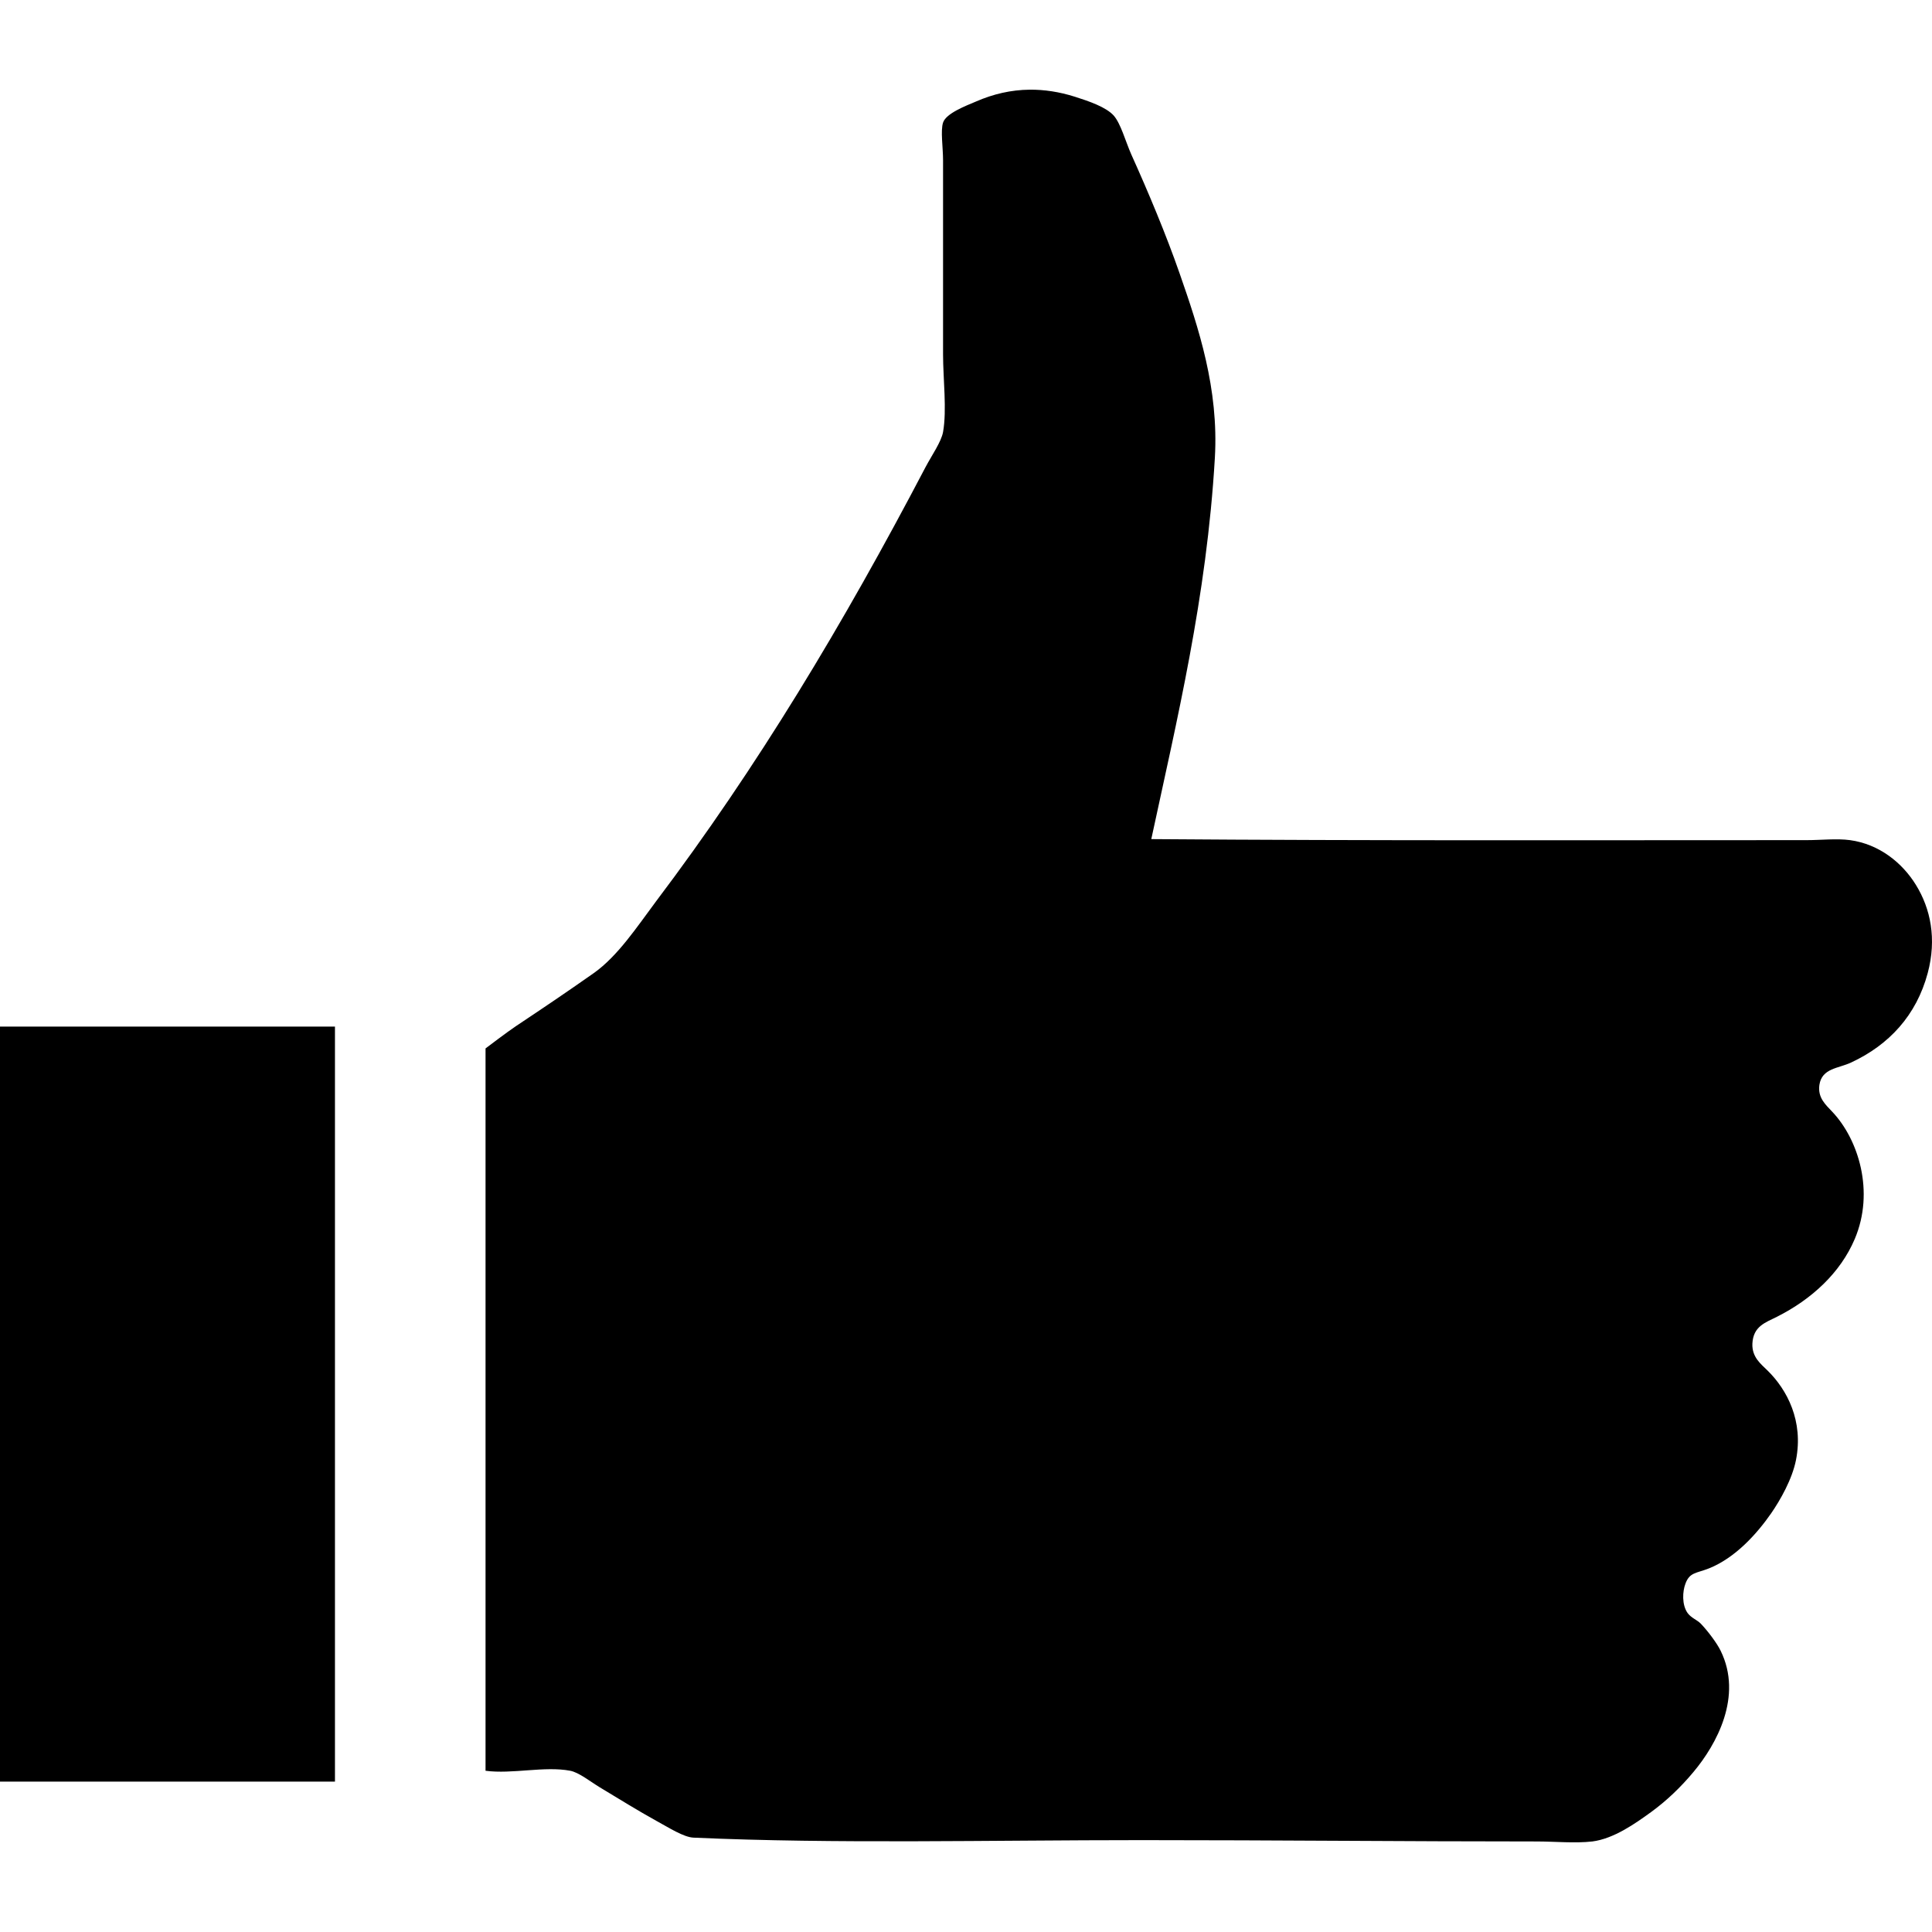 <?xml version="1.0" encoding="utf-8"?>
<svg xmlns="http://www.w3.org/2000/svg" height="24" width="24" viewBox="0 0 24 24">
  <g>
    <path id="path1" transform="rotate(0,12,12) translate(0,1.114) scale(0.75,0.75)  " fill="#000000" d="M0,15.518L5.548,15.518 5.548,28.024 0,28.024z M17.055,7.561892E-05C17.296,-0.002 17.545,0.035 17.804,0.117 18.04,0.192 18.319,0.288 18.446,0.428 18.563,0.56 18.642,0.856 18.737,1.071 19.02,1.698 19.314,2.4 19.537,3.04 19.855,3.952 20.188,4.952 20.122,6.097 19.987,8.411 19.49,10.452 19.069,12.413 22.715,12.441 26.293,12.43 29.921,12.43 30.166,12.43 30.421,12.4 30.643,12.43 31.124,12.496 31.507,12.803 31.734,13.172 31.976,13.564 32.081,14.064 31.929,14.632 31.741,15.334 31.287,15.821 30.663,16.112 30.45,16.213 30.178,16.205 30.135,16.483 30.105,16.696 30.234,16.808 30.351,16.932 30.781,17.388 31.053,18.251 30.721,19.035 30.482,19.599 30.005,20.035 29.435,20.323 29.241,20.421 29.039,20.48 29.025,20.77 29.016,20.998 29.171,21.11 29.279,21.218 29.599,21.533 29.875,22.051 29.747,22.698 29.684,23.015 29.489,23.357 29.338,23.577 29.102,23.917 28.745,24.316 28.306,24.492 28.096,24.575 27.985,24.555 27.916,24.746 27.868,24.871 27.854,25.095 27.953,25.233 28.014,25.314 28.107,25.344 28.169,25.406 28.292,25.535 28.438,25.731 28.499,25.856 28.87,26.61 28.431,27.408 28.051,27.862 27.837,28.119 27.602,28.342 27.35,28.526 27.08,28.722 26.729,28.969 26.375,29.015 26.081,29.048 25.762,29.015 25.441,29.015 23.286,29.015 21.129,28.993 18.913,28.993 16.372,28.993 13.84,29.057 11.49,28.952 11.325,28.947 11.07,28.781 10.886,28.682 10.543,28.492 10.282,28.327 9.932,28.117 9.785,28.028 9.588,27.871 9.445,27.844 9.02,27.763 8.483,27.903 8.042,27.844L8.042,16.621 8.042,15.88C8.042,15.88 8.409,15.601 8.548,15.509 9.009,15.202 9.38,14.952 9.835,14.632 10.235,14.349 10.555,13.86 10.866,13.444 12.544,11.222 13.965,8.856 15.328,6.255 15.433,6.056 15.591,5.832 15.62,5.67 15.685,5.306 15.62,4.786 15.62,4.385L15.62,1.17C15.62,0.959 15.576,0.679 15.62,0.545 15.671,0.391 15.996,0.268 16.166,0.196 16.45,0.072 16.746,0.003 17.055,7.561892E-05z" />
  </g>
</svg>

